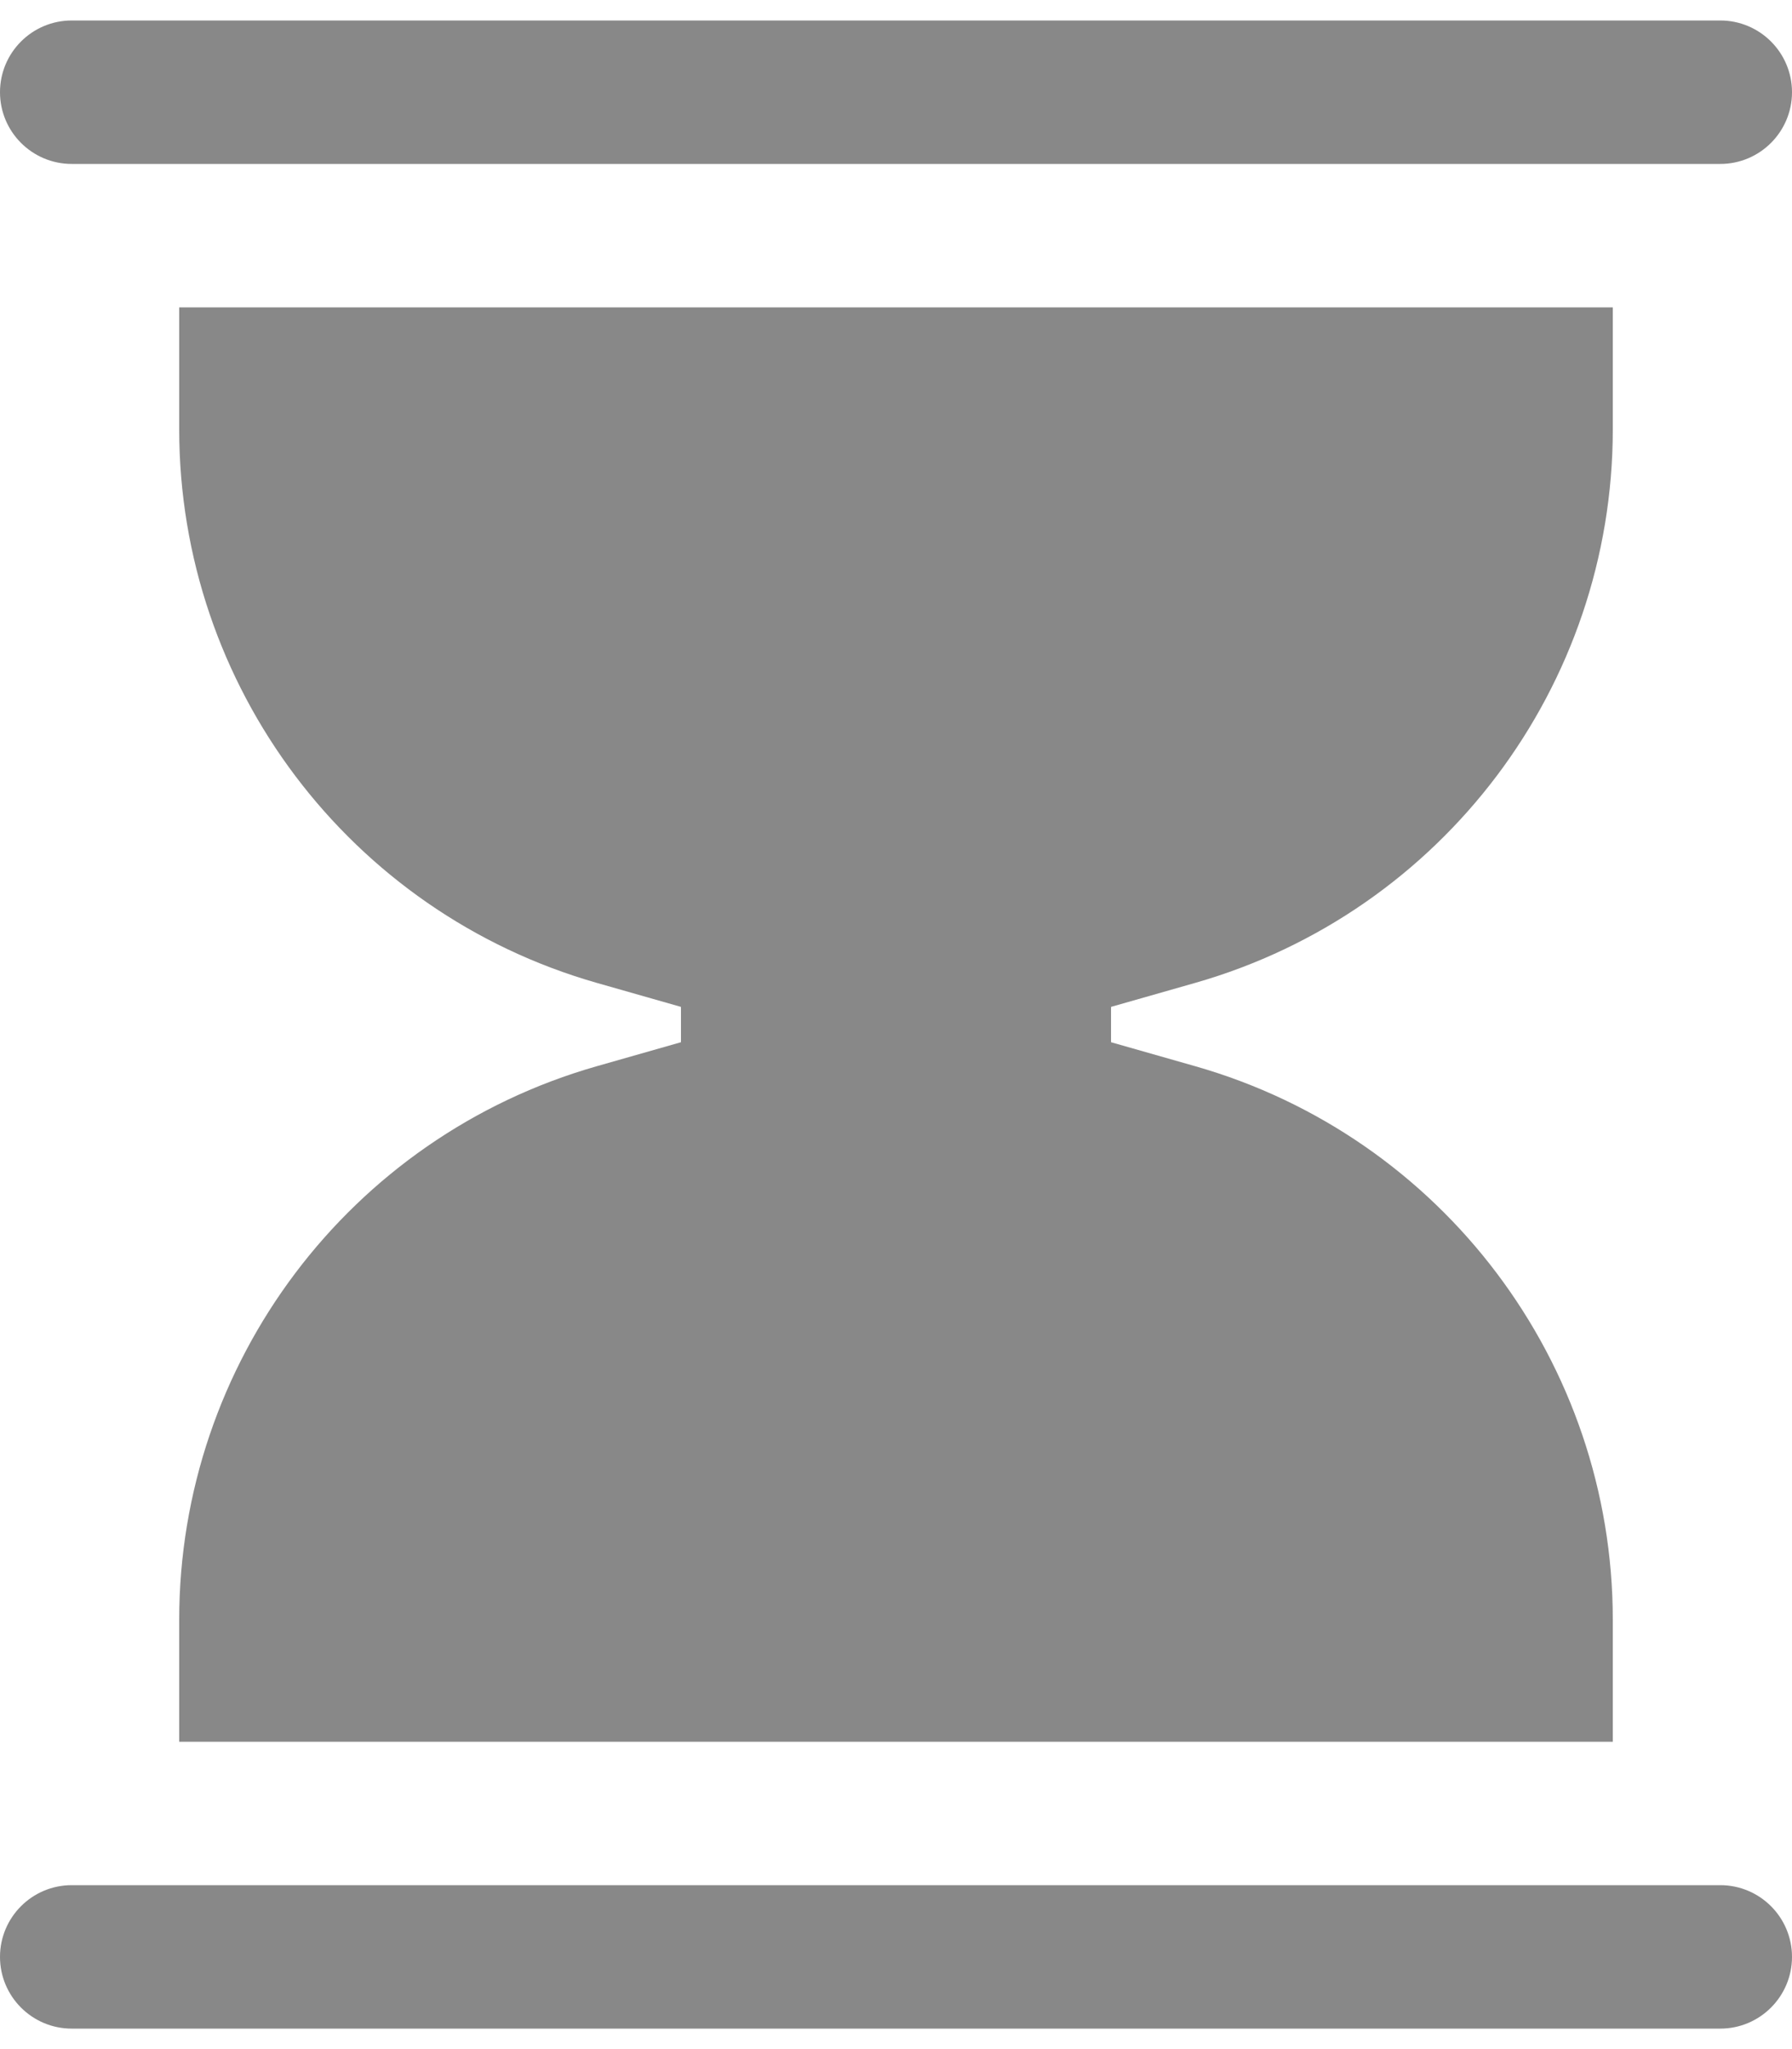 <svg width="14" height="16" viewBox="0 0 14 16" fill="none" xmlns="http://www.w3.org/2000/svg">
<g id="Group">
<path id="Vector" fill-rule="evenodd" clip-rule="evenodd" d="M12.6 2.4V3.351C12.6 5.358 11.269 7.122 9.34 7.674L8.68 7.862V8.138L9.34 8.326C11.269 8.877 12.6 10.642 12.6 12.649V13.6H1.4V12.649C1.4 10.642 2.731 8.877 4.66 8.326L5.32 8.138V7.862L4.66 7.674C2.731 7.122 1.4 5.358 1.4 3.351V2.4H12.6ZM0.56 1.28C0.251 1.28 0 1.029 0 0.72C0 0.411 0.251 0.16 0.56 0.16H13.44C13.749 0.16 14 0.411 14 0.72C14 1.029 13.749 1.28 13.44 1.28H0.56ZM0.56 15.84C0.251 15.84 0 15.589 0 15.28C0 14.971 0.251 14.72 0.56 14.72H13.44C13.749 14.72 14 14.971 14 15.28C14 15.589 13.749 15.84 13.44 15.84H0.56Z" fill="#888888"/>
</g>
</svg>
